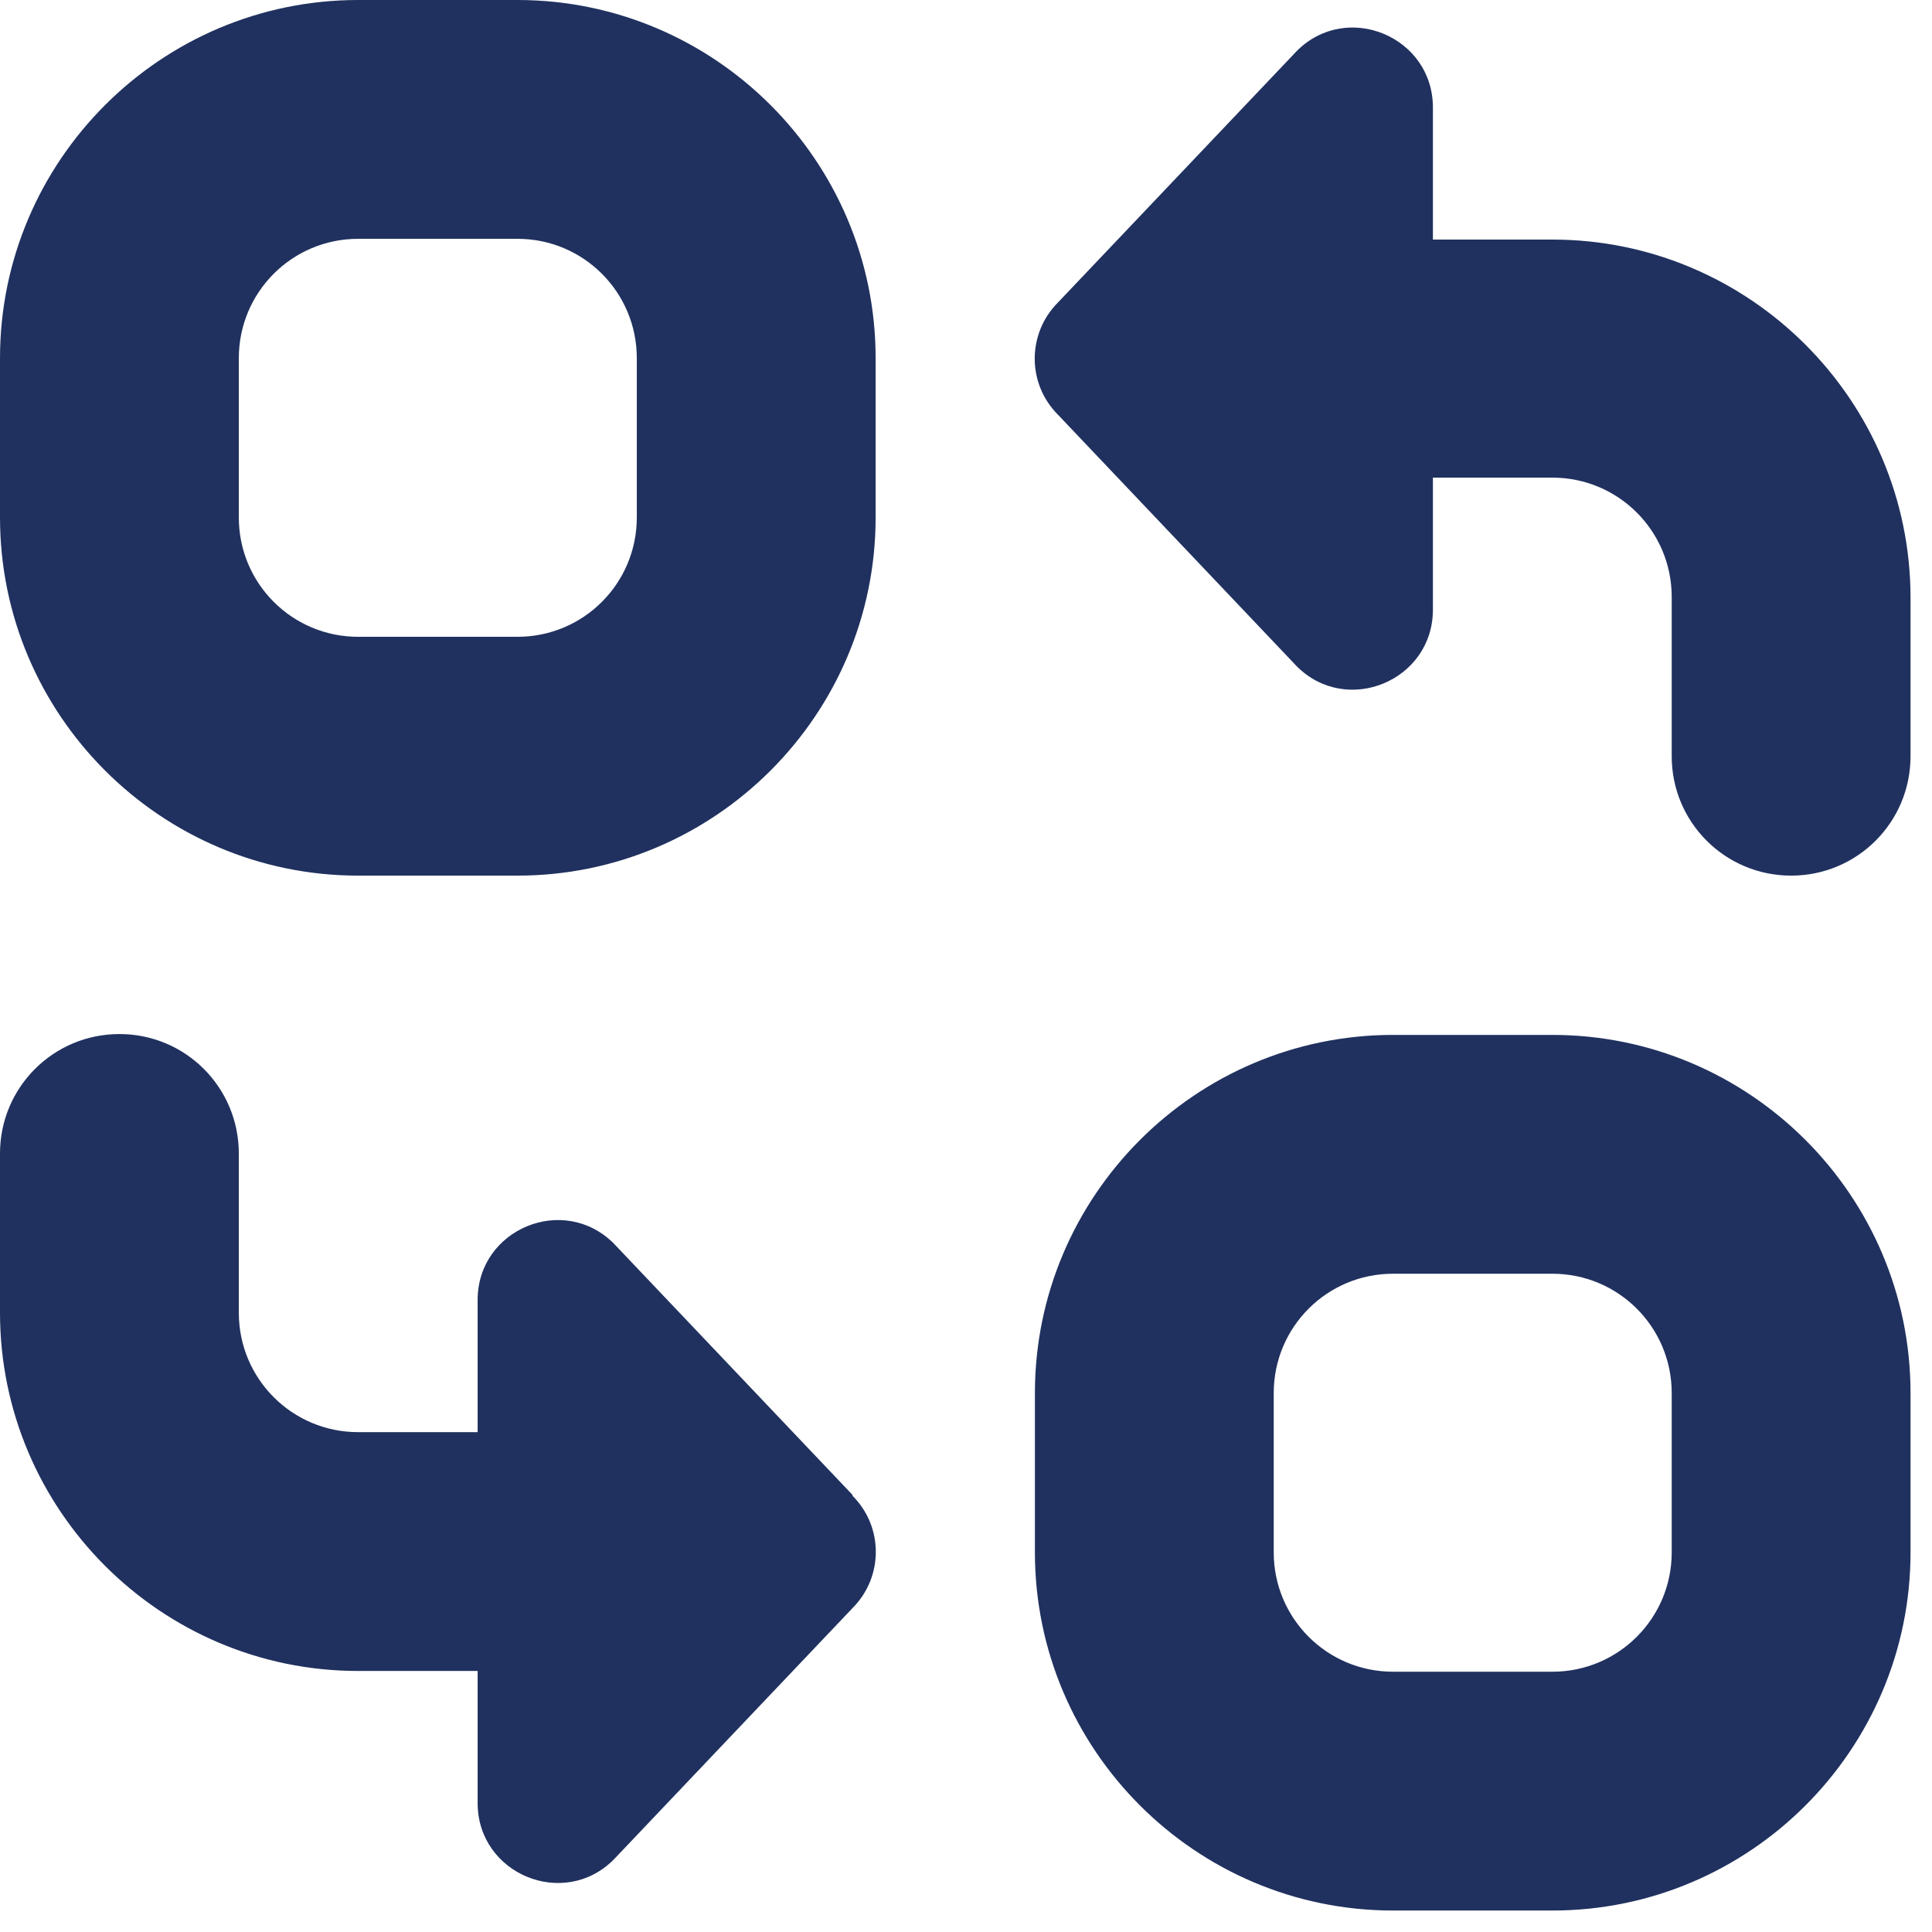 <svg width="18" height="18" viewBox="0 0 18 18" fill="none" xmlns="http://www.w3.org/2000/svg">
<path d="M3.337 8.158H4.821C6.66 8.158 8.158 6.66 8.158 4.821V3.337C8.158 1.498 6.66 0 4.821 0H3.337C1.498 0 0 1.498 0 3.337V4.821C0 6.66 1.498 8.158 3.337 8.158ZM2.225 3.337C2.225 2.722 2.722 2.225 3.337 2.225H4.821C5.436 2.225 5.933 2.722 5.933 3.337V4.821C5.933 5.436 5.436 5.933 4.821 5.933H3.337C2.722 5.933 2.225 5.436 2.225 4.821V3.337ZM14.463 9.642H12.979C11.14 9.642 9.642 11.14 9.642 12.979V14.463C9.642 16.302 11.14 17.8 12.979 17.8H14.463C16.302 17.8 17.8 16.302 17.8 14.463V12.979C17.8 11.14 16.302 9.642 14.463 9.642ZM15.575 14.463C15.575 15.078 15.078 15.575 14.463 15.575H12.979C12.364 15.575 11.867 15.078 11.867 14.463V12.979C11.867 12.364 12.364 11.867 12.979 11.867H14.463C15.078 11.867 15.575 12.364 15.575 12.979V14.463ZM7.943 13.936C8.232 14.225 8.232 14.692 7.943 14.982L5.718 17.325C5.251 17.793 4.45 17.459 4.45 16.799V15.568H3.337C1.498 15.568 0 14.069 0 12.23V10.747C0 10.131 0.497 9.634 1.113 9.634C1.728 9.634 2.225 10.131 2.225 10.747V12.23C2.225 12.846 2.722 13.343 3.337 13.343H4.45V12.111C4.45 11.451 5.251 11.118 5.718 11.585L7.943 13.928V13.936ZM17.8 5.562V7.046C17.8 7.661 17.303 8.158 16.688 8.158C16.072 8.158 15.575 7.661 15.575 7.046V5.562C15.575 4.947 15.078 4.45 14.463 4.45H13.35V5.681C13.35 6.341 12.549 6.675 12.082 6.208L9.857 3.864C9.568 3.575 9.568 3.108 9.857 2.818L12.082 0.475C12.549 0.007 13.35 0.341 13.35 1.001V2.232H14.463C16.302 2.232 17.8 3.731 17.8 5.57V5.562Z" fill="#20315F"/>
</svg>
